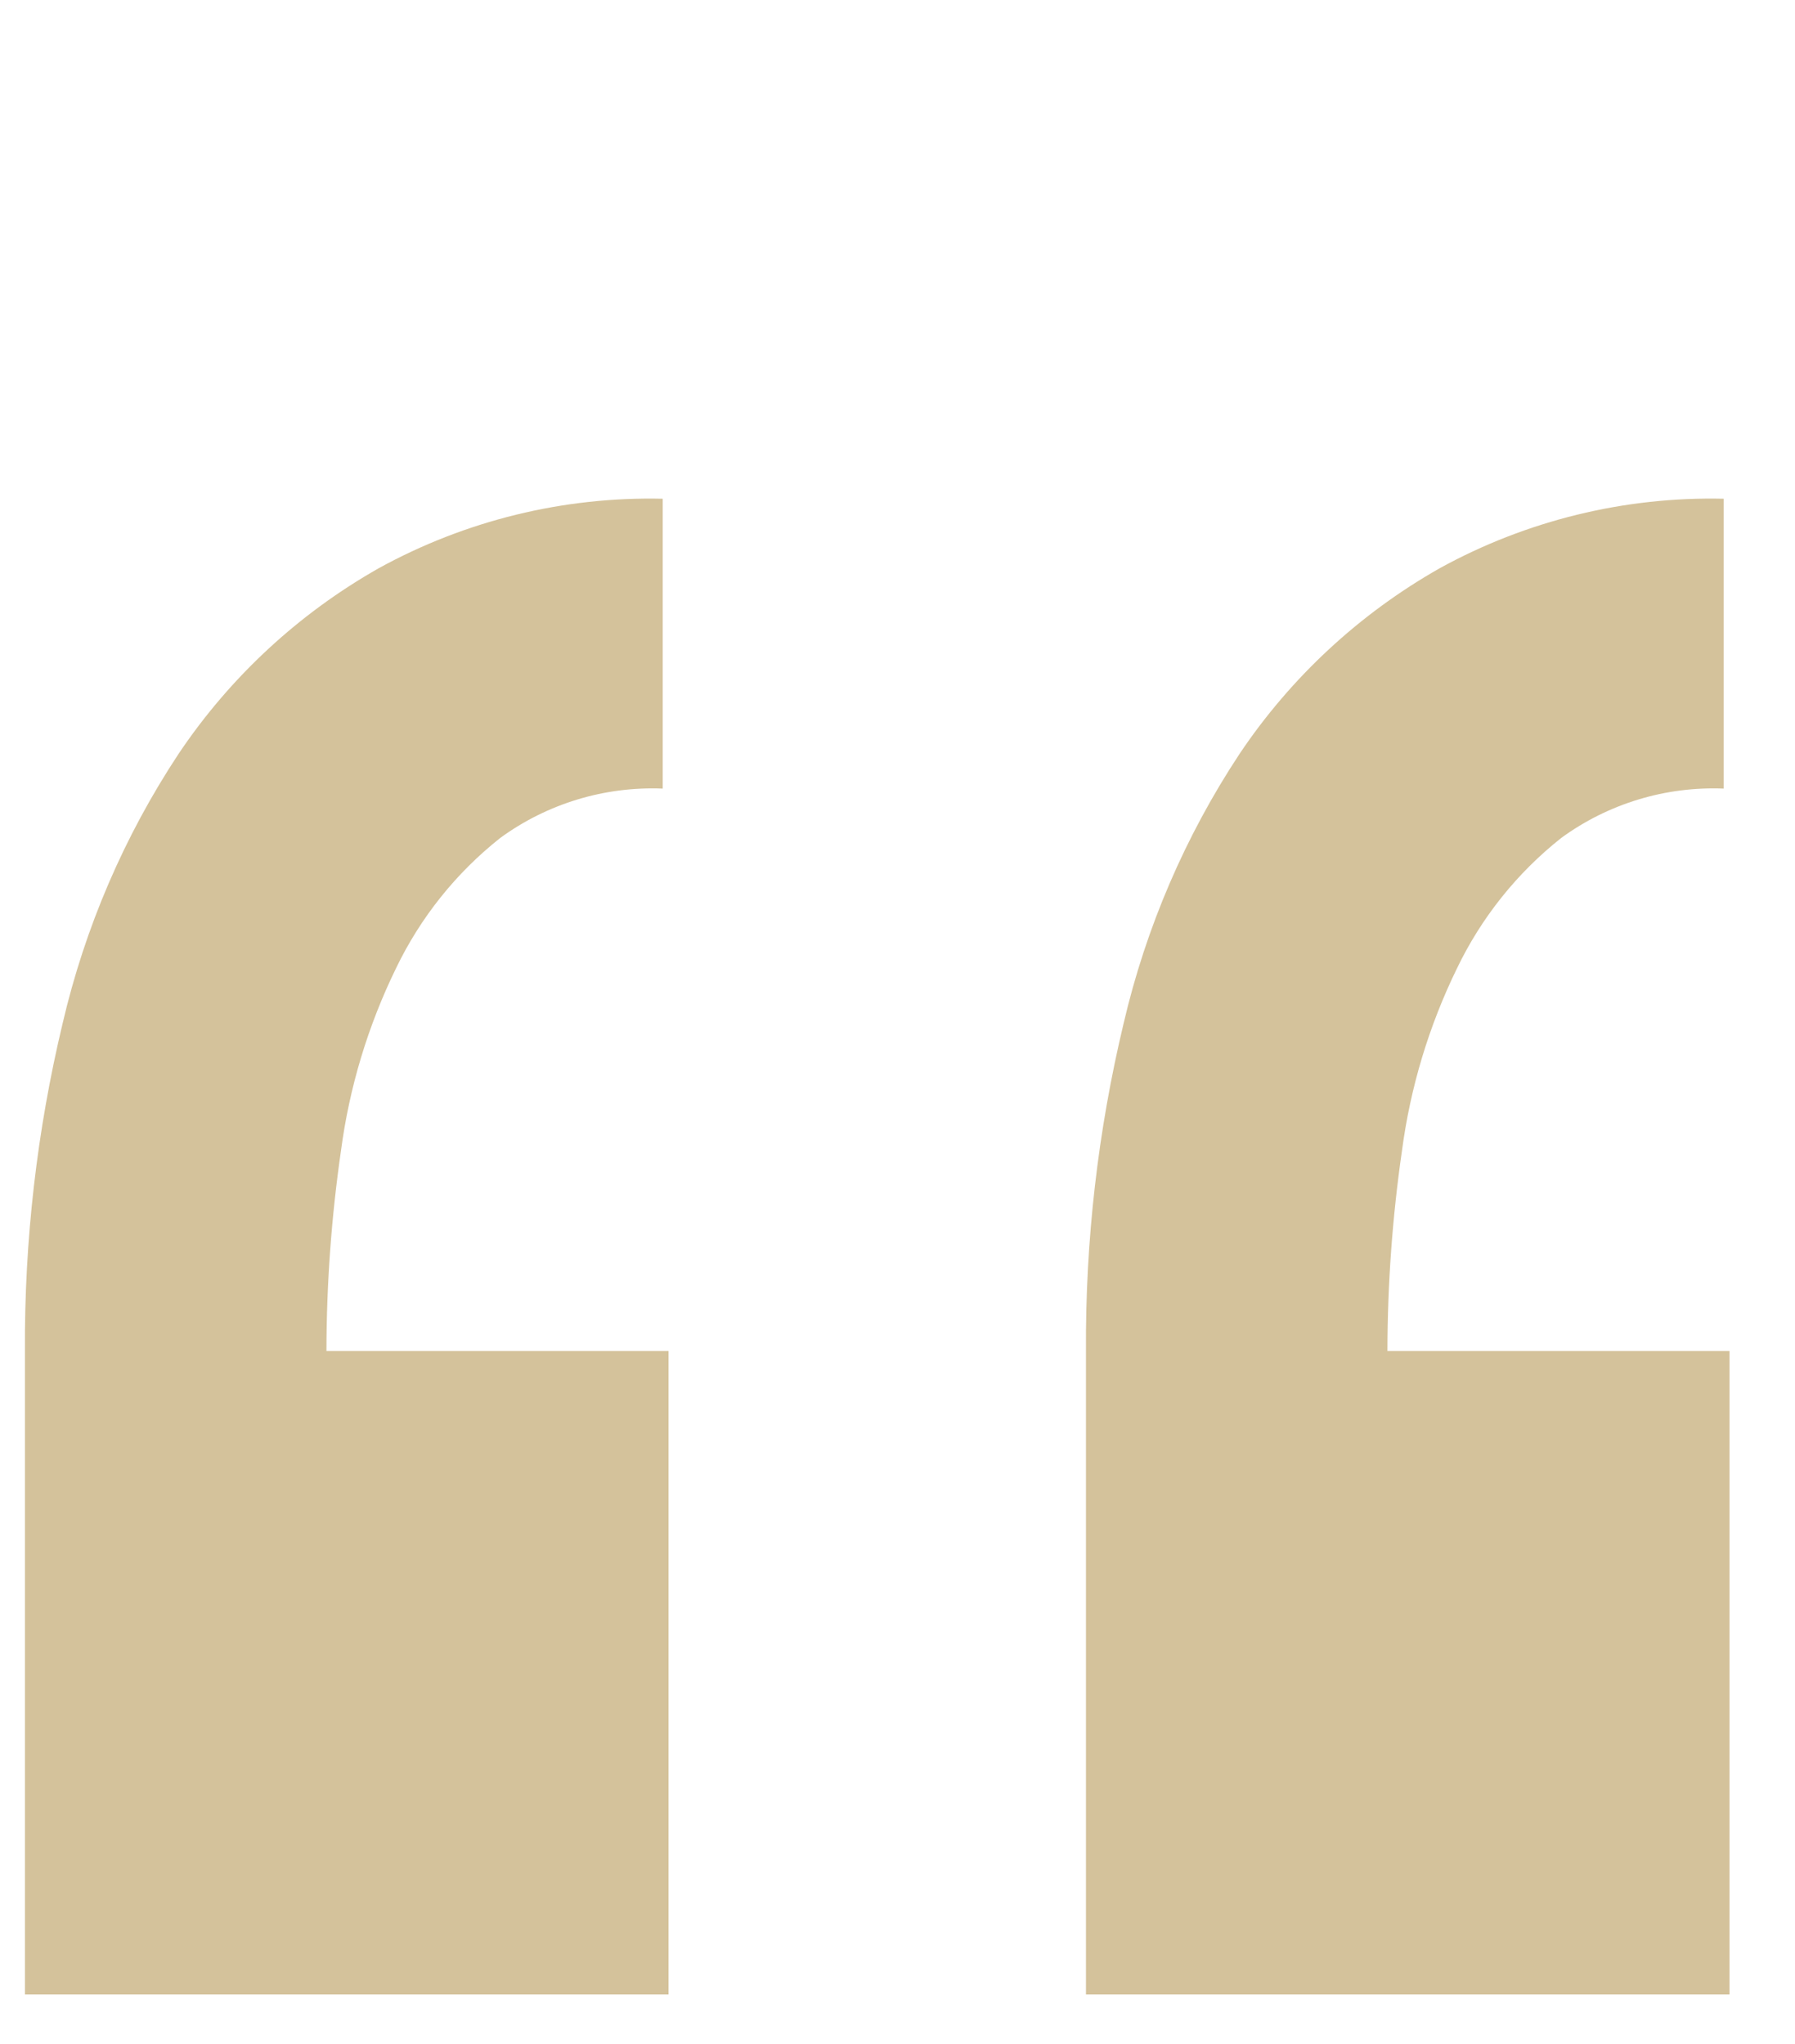 <svg width="36" height="41" viewBox="0 0 36 41" fill="none" xmlns="http://www.w3.org/2000/svg">
<g id="voice-quot-left" clip-path="url(#clip0_142_1293)">
<path id="&#227;&#131;&#145;&#227;&#130;&#185; 19375" d="M13.408 40.003V27.096H6.547C6.549 25.753 6.646 24.413 6.838 23.084C7.006 21.812 7.379 20.575 7.942 19.422C8.432 18.402 9.148 17.507 10.035 16.805C10.978 16.118 12.126 15.77 13.291 15.817V10.003C11.302 9.958 9.337 10.439 7.594 11.398C5.985 12.31 4.612 13.584 3.582 15.119C2.492 16.769 1.705 18.6 1.256 20.526C0.741 22.678 0.487 24.884 0.5 27.096V40.003H13.408ZM34.687 40.003V27.096H27.826C27.828 25.753 27.925 24.413 28.117 23.084C28.285 21.812 28.658 20.575 29.221 19.422C29.711 18.402 30.427 17.507 31.314 16.805C32.257 16.118 33.404 15.77 34.57 15.817V10.003C32.581 9.958 30.616 10.439 28.873 11.398C27.265 12.31 25.891 13.584 24.861 15.119C23.771 16.769 22.984 18.6 22.535 20.526C22.02 22.678 21.766 24.884 21.78 27.096V40.003H34.687Z" fill="#D4C29B"/>
</g>
<defs>
<clipPath id="clip0_142_1293">
<rect width="35" height="41" fill="white" transform="translate(0.5)"/>
</clipPath>
</defs>
</svg>
